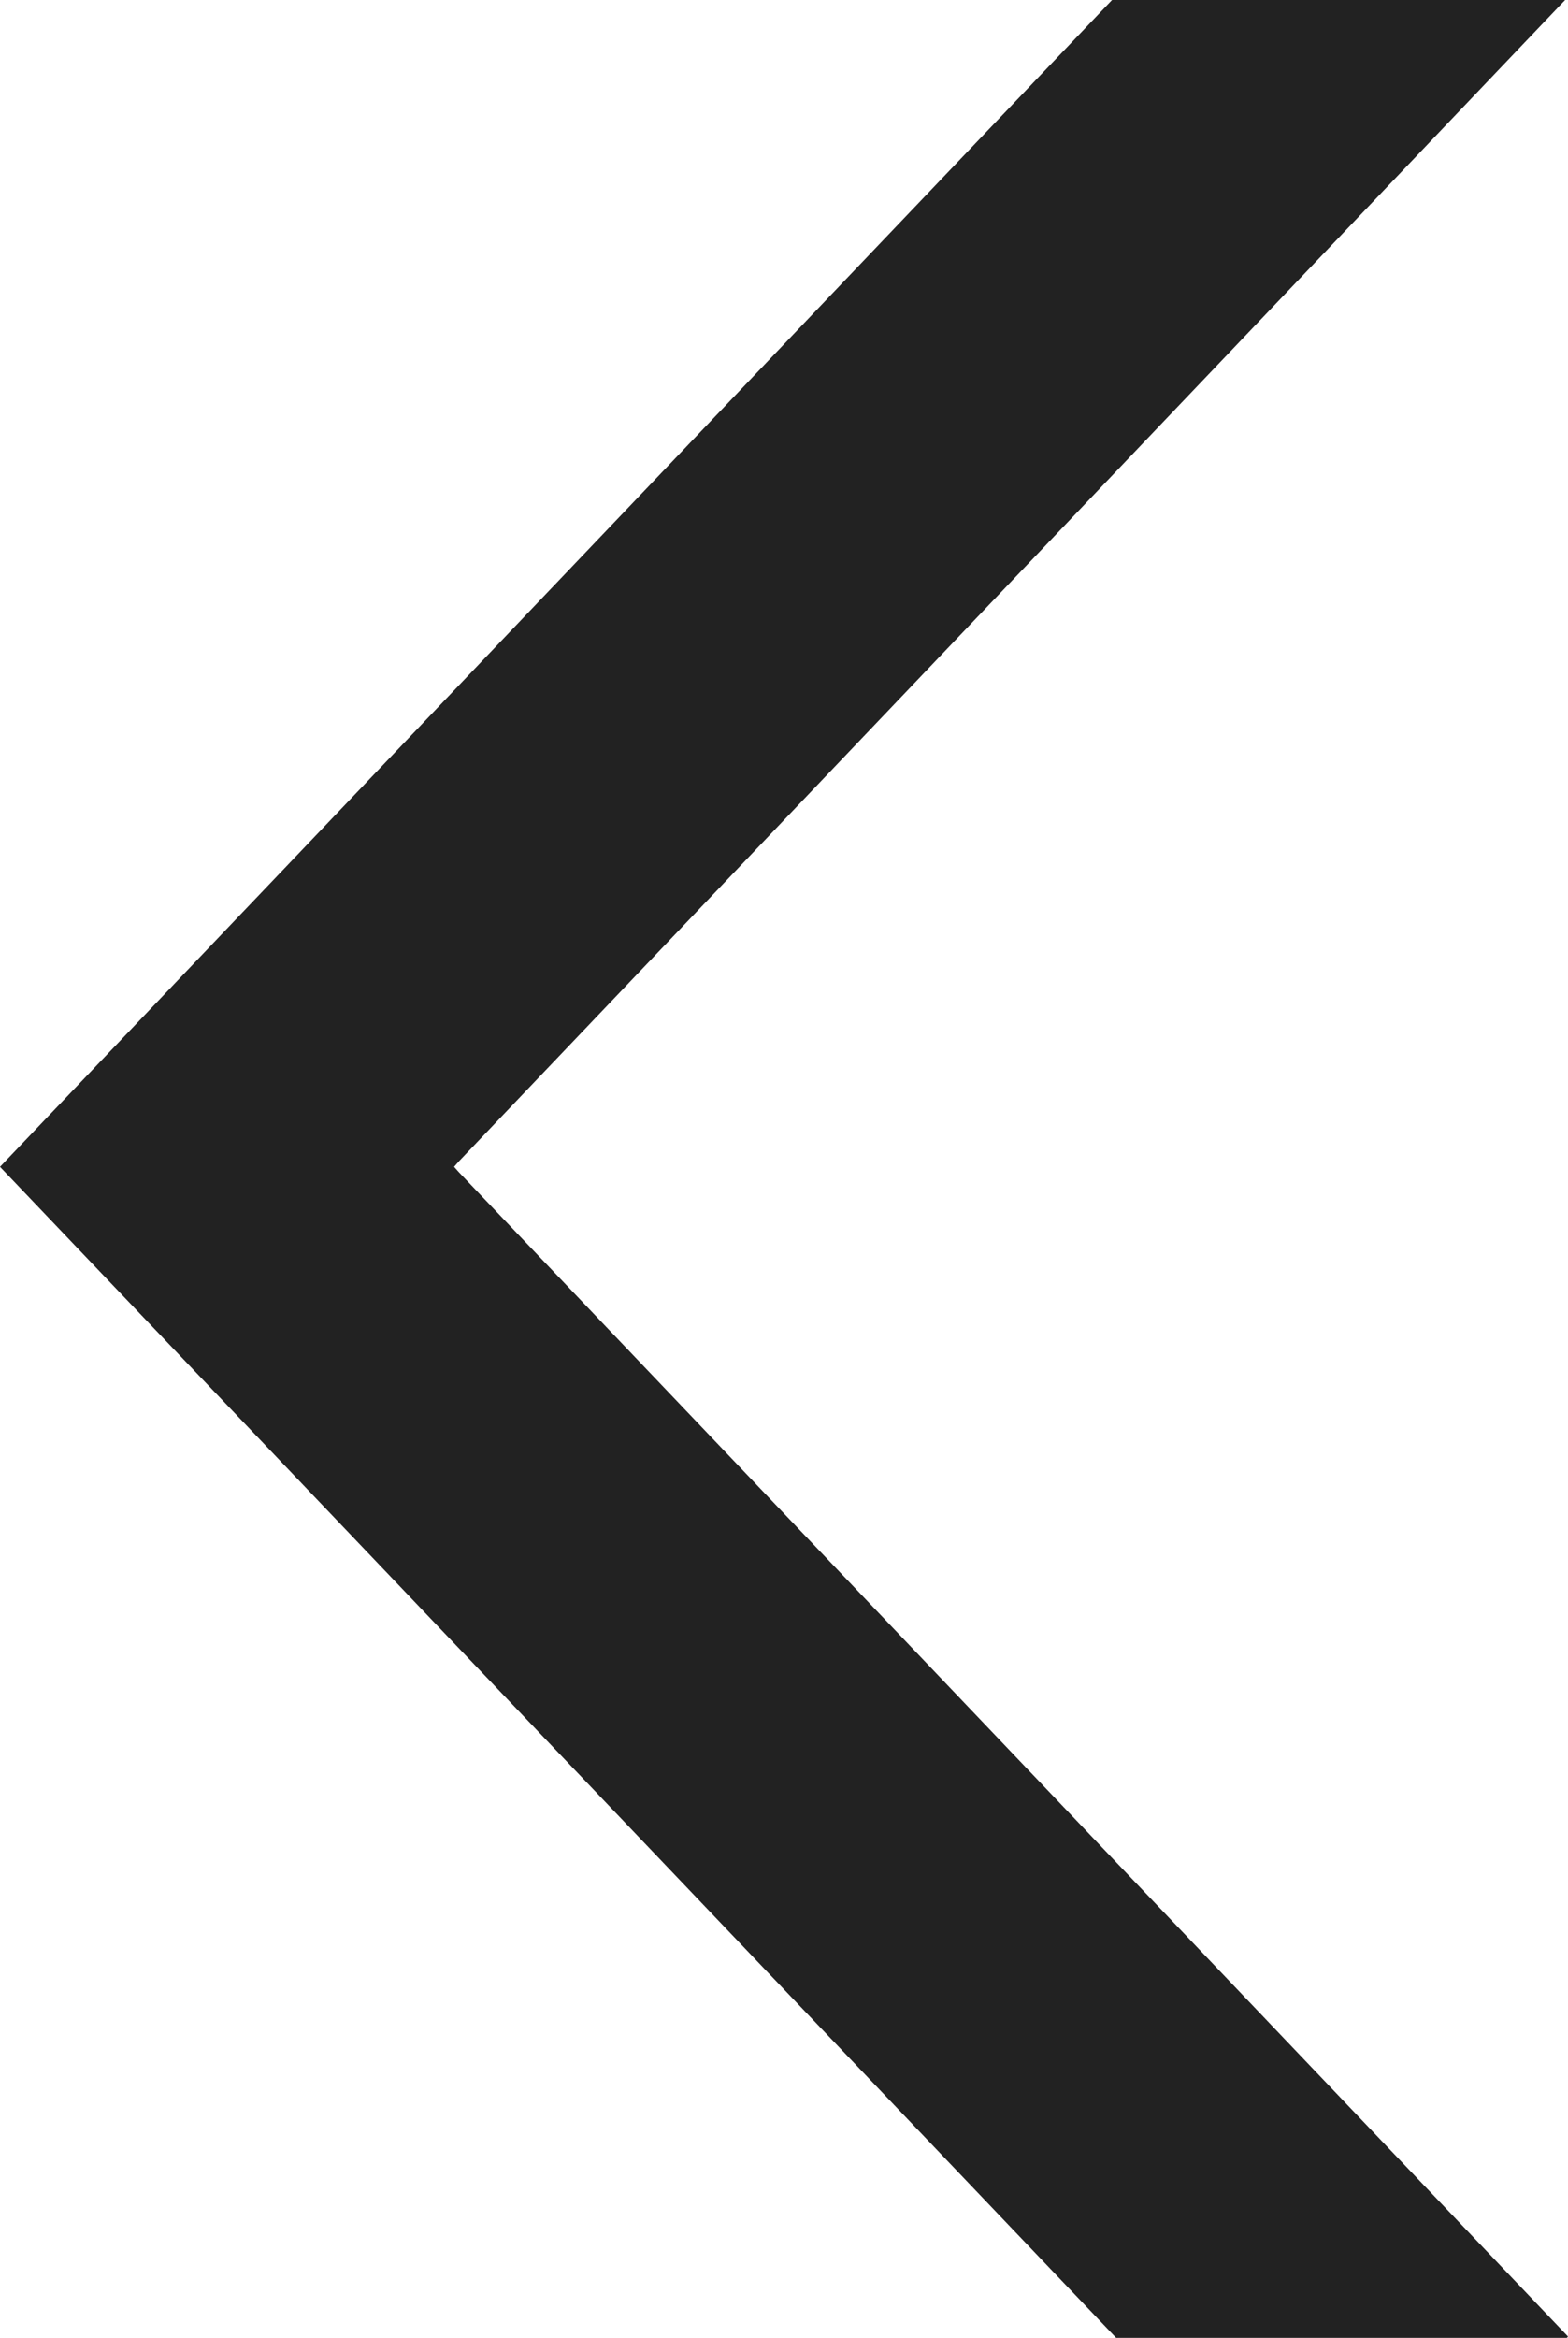 <svg xmlns="http://www.w3.org/2000/svg" width="14.189" height="21.146" viewBox="0 0 14.189 21.146">
  <path id="slide_left" d="M14.18,21.146H10.1L0,10.554,10.063,0h4.1L4.15,10.507l-.041.047.041.046L14.189,21.134l-.01.012Z" fill="#222"/>
</svg>
